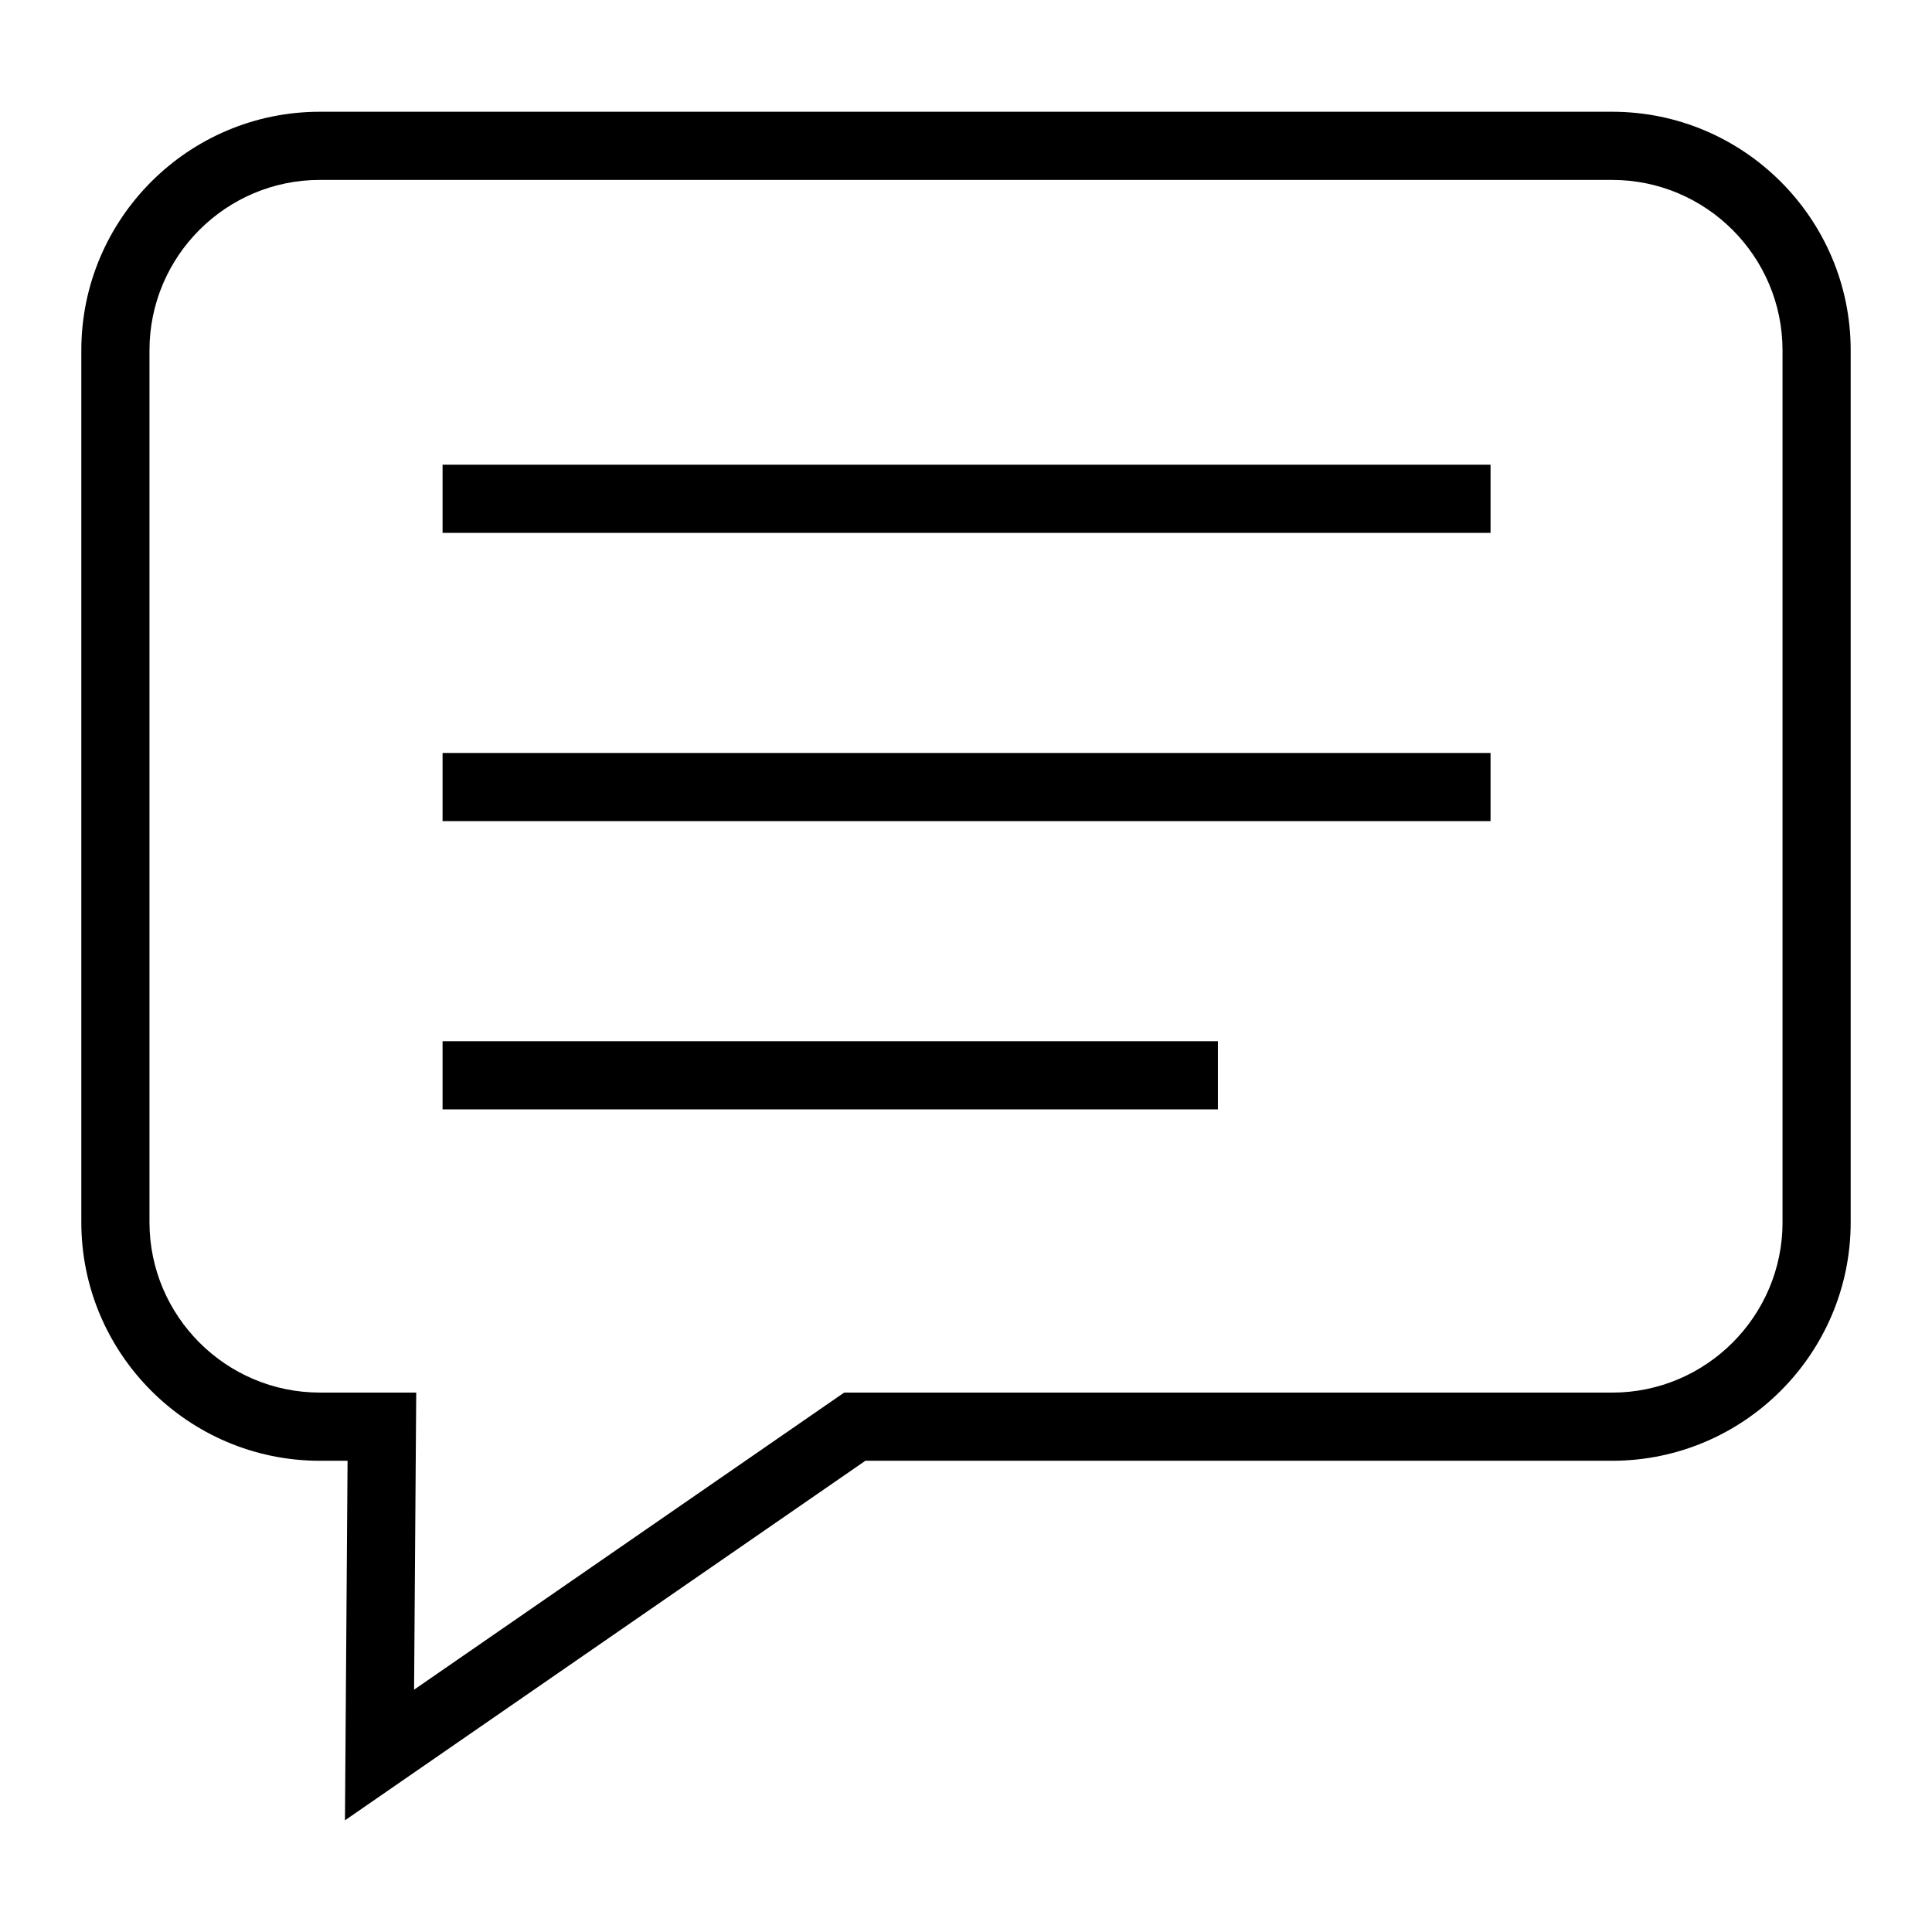 <?xml version="1.0" encoding="utf-8"?>
<!-- Generator: Adobe Illustrator 15.1.0, SVG Export Plug-In . SVG Version: 6.00 Build 0)  -->
<!DOCTYPE svg PUBLIC "-//W3C//DTD SVG 1.1//EN" "http://www.w3.org/Graphics/SVG/1.1/DTD/svg11.dtd">
<svg version="1.1" id="Layer_1" xmlns="http://www.w3.org/2000/svg" xmlns:xlink="http://www.w3.org/1999/xlink" x="0px" y="0px"
	 width="56.689px" height="56.689px" viewBox="0 0 56.689 56.689" enable-background="new 0 0 56.689 56.689" xml:space="preserve">
<path d="M47.304,3.279H9.386c-3.86,0-7,3.14-7,7v25.583c0,3.859,3.14,7,7,7h0.812l-0.076,10.55l15.27-10.55h21.911
	c3.859,0,7-3.141,7-7V10.279C54.304,6.419,51.163,3.279,47.304,3.279z M52.304,35.862c0,2.757-2.244,5-5,5H24.769L12.15,49.579
	l0.063-8.718H9.386c-2.757,0-5-2.243-5-5V10.279c0-2.757,2.243-5,5-5h37.917c2.756,0,5,2.243,5,5V35.862z M12.986,13.635h30.75v2
	h-30.75V13.635z M12.986,22.093h30.75v2h-30.75V22.093z M12.986,30.552h22.75v2h-22.75V30.552z"/>
</svg>
